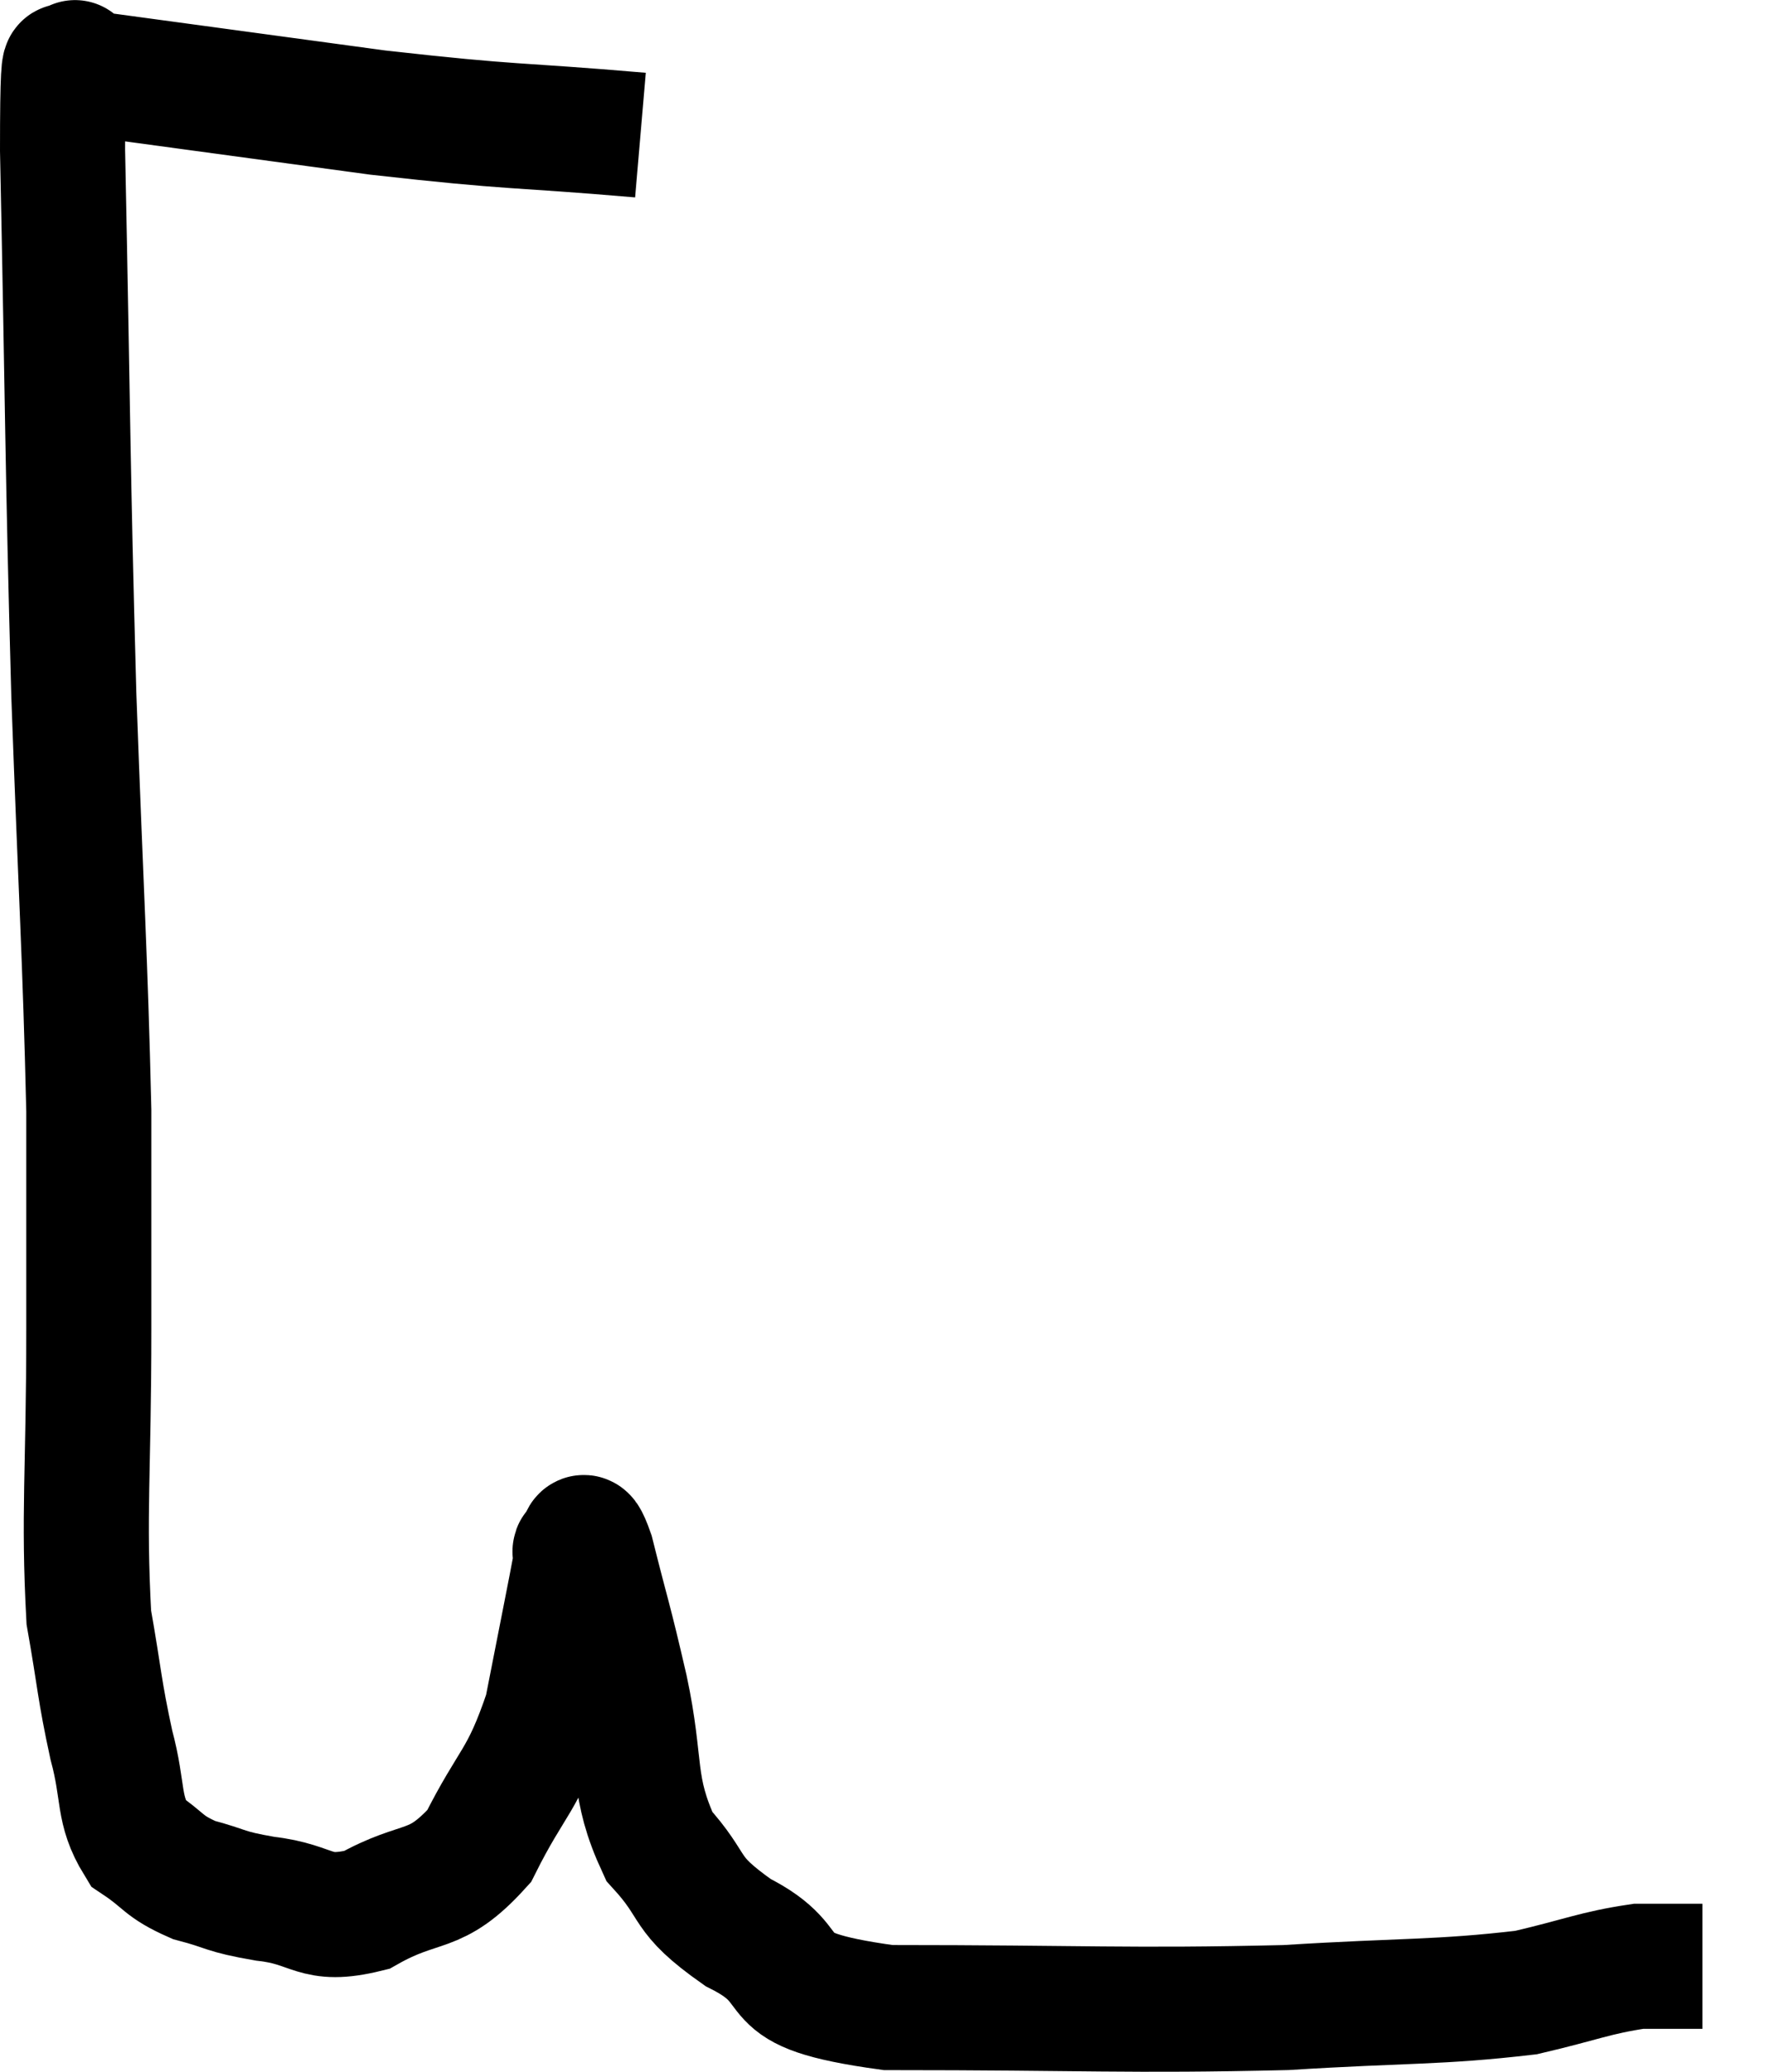 <svg xmlns="http://www.w3.org/2000/svg" viewBox="7.16 6.78 28.22 33.127" width="28.22" height="33.127"><path d="M 17.4 8.94 C 15.3 8.76, 15.465 8.835, 13.2 8.58 C 10.77 8.25, 9.555 8.085, 8.34 7.92 C 8.34 7.92, 8.34 7.92, 8.34 7.92 C 8.34 7.92, 8.34 7.92, 8.34 7.92 C 8.34 7.92, 8.34 7.92, 8.34 7.92 C 8.34 7.92, 8.385 7.605, 8.34 7.92 C 8.25 8.55, 8.16 6.69, 8.16 9.18 C 8.25 13.53, 8.235 14.04, 8.34 17.88 C 8.46 21.21, 8.52 22.005, 8.58 24.54 C 8.58 26.28, 8.58 25.995, 8.58 28.02 C 8.58 30.33, 8.49 30.975, 8.58 32.64 C 8.76 33.66, 8.745 33.78, 8.94 34.68 C 9.15 35.46, 9.03 35.7, 9.36 36.24 C 9.81 36.54, 9.75 36.615, 10.26 36.84 C 10.83 36.99, 10.71 37.02, 11.4 37.14 C 12.21 37.23, 12.165 37.53, 13.02 37.32 C 13.92 36.81, 14.1 37.095, 14.82 36.3 C 15.36 35.22, 15.51 35.295, 15.9 34.14 C 16.14 32.91, 16.26 32.325, 16.38 31.68 C 16.38 31.62, 16.32 31.575, 16.38 31.56 C 16.5 31.59, 16.425 31.065, 16.62 31.62 C 16.89 32.7, 16.89 32.61, 17.16 33.78 C 17.43 35.04, 17.25 35.325, 17.7 36.3 C 18.33 36.99, 18.045 37.035, 18.96 37.68 C 20.16 38.28, 19.17 38.58, 21.36 38.88 C 24.54 38.88, 25.17 38.94, 27.72 38.88 C 29.64 38.76, 30.15 38.805, 31.56 38.64 C 32.46 38.43, 32.655 38.325, 33.36 38.22 C 33.87 38.22, 34.125 38.22, 34.38 38.22 C 34.38 38.22, 34.38 38.22, 34.38 38.22 L 34.38 38.22" fill="none" stroke="black" stroke-width="2"></path></svg>